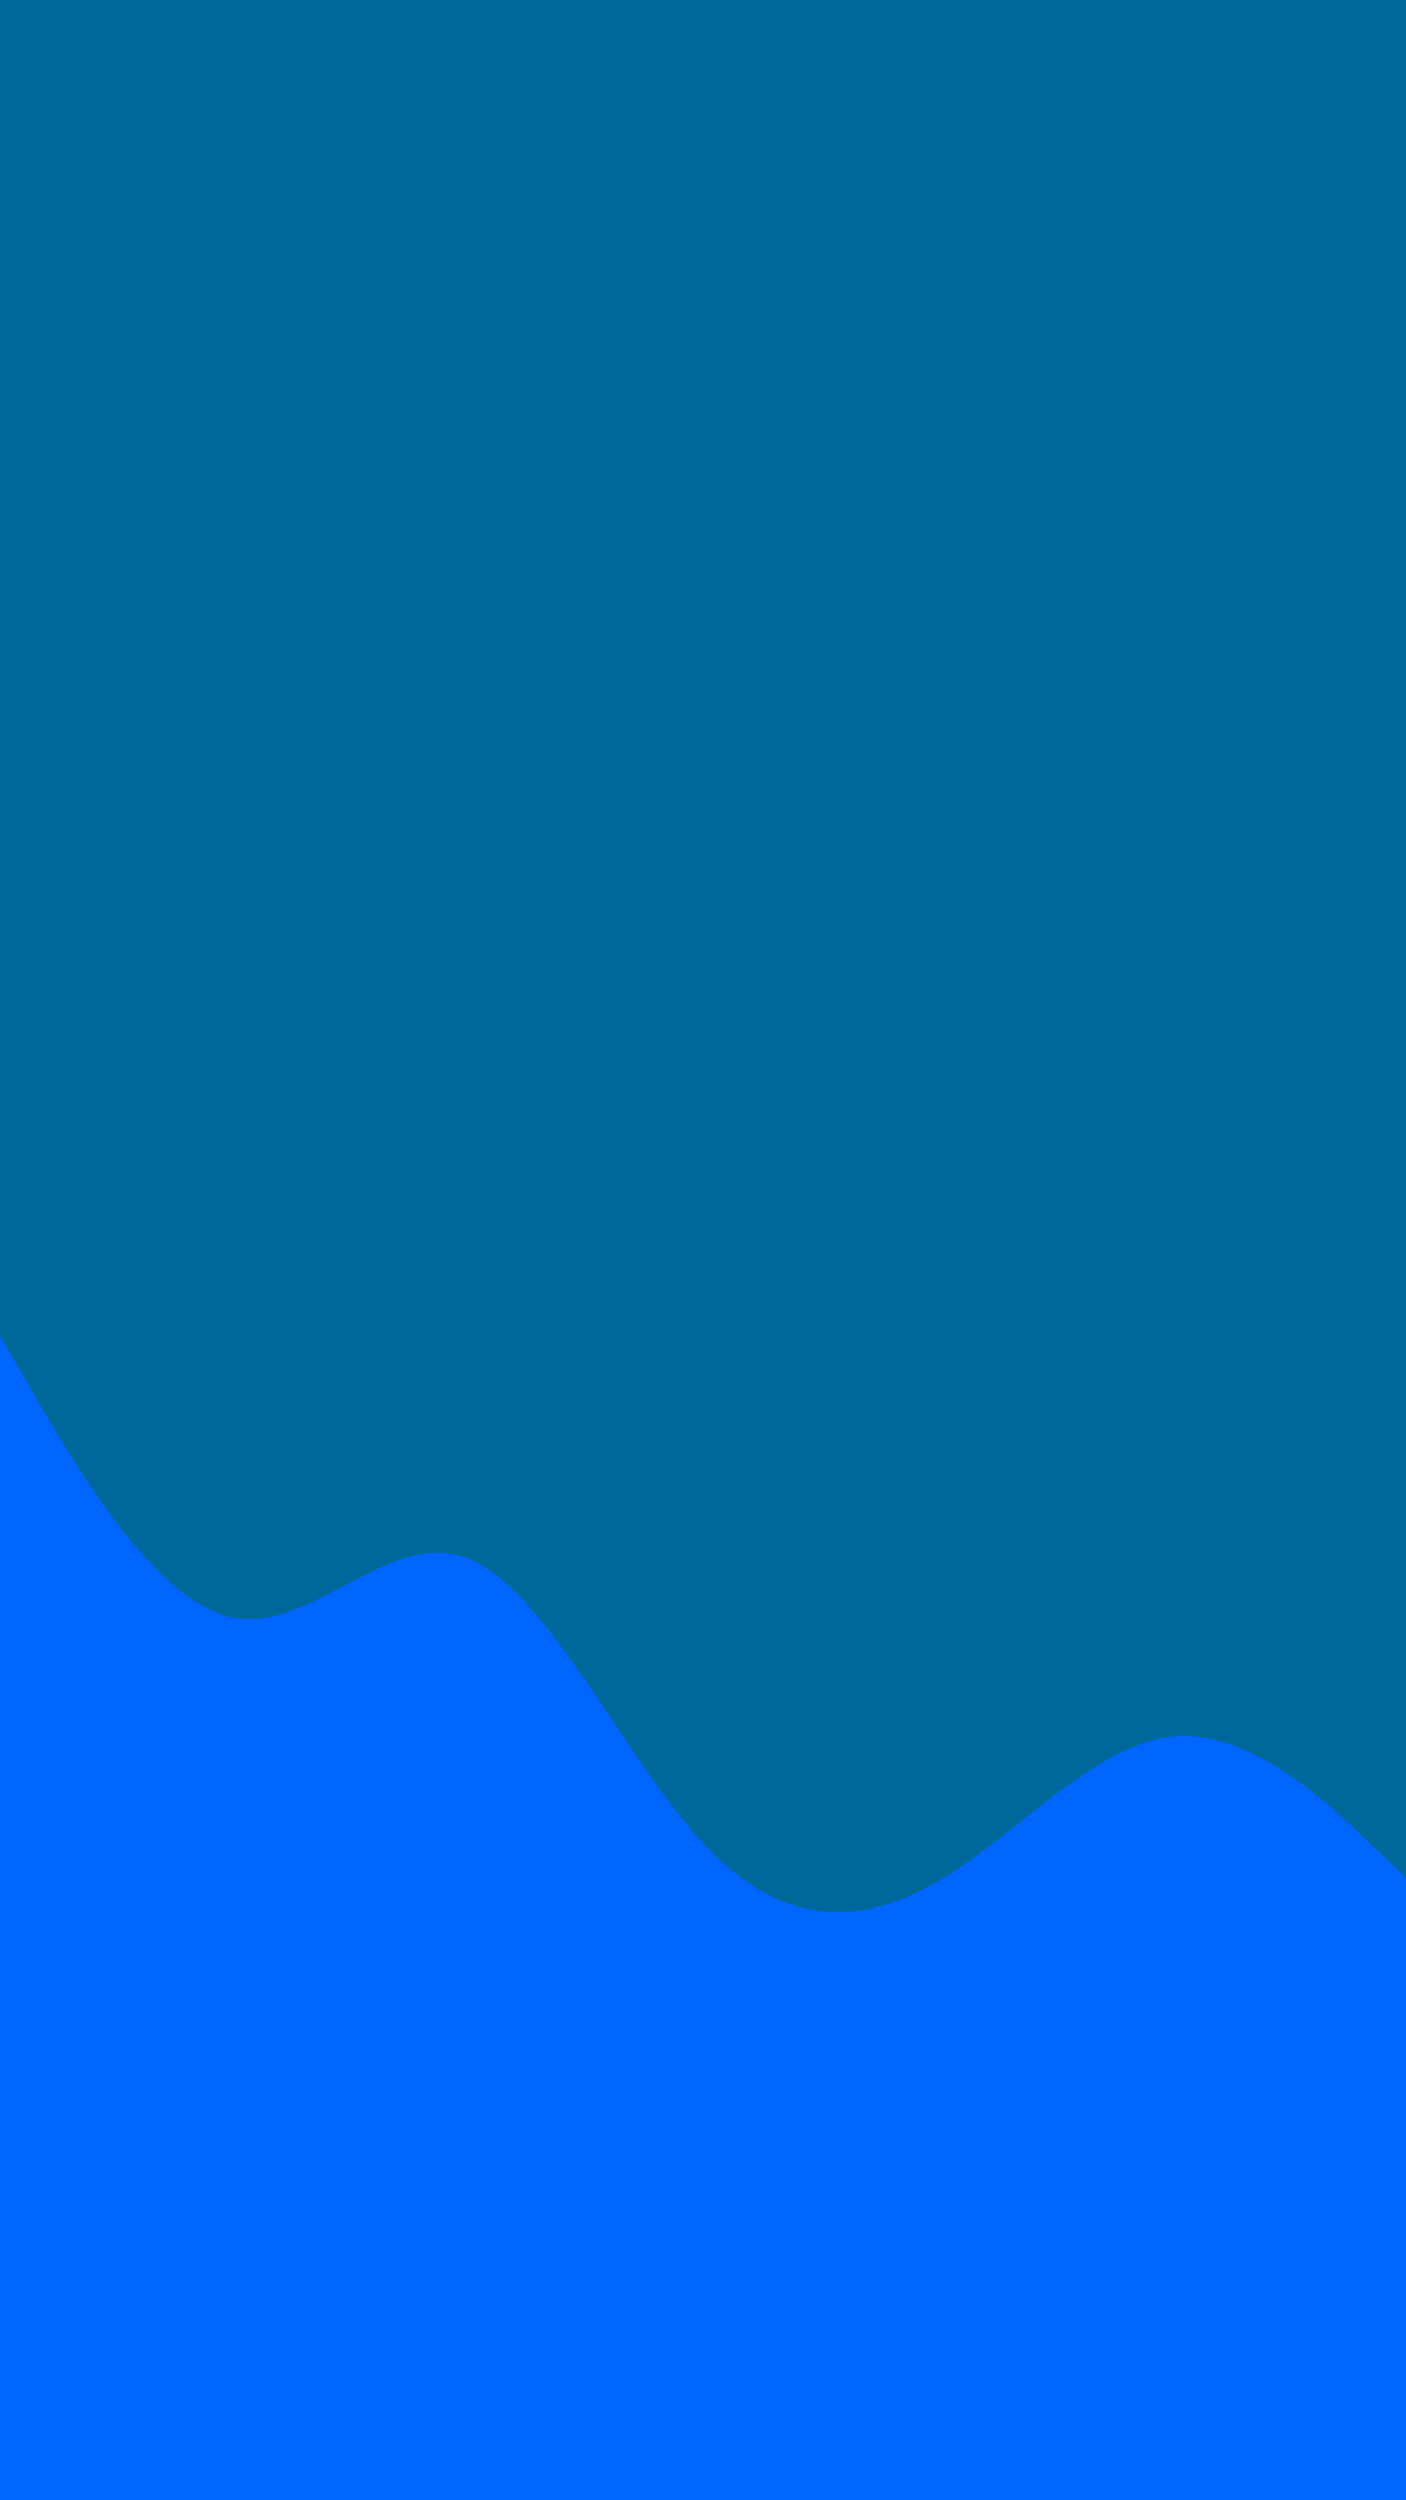 <svg id="visual" viewBox="0 0 540 960" width="540" height="960" xmlns="http://www.w3.org/2000/svg" xmlns:xlink="http://www.w3.org/1999/xlink" version="1.1"><rect x="0" y="0" width="540" height="960" fill="#00679b"></rect><path d="M0 513L15 538.7C30 564.3 60 615.7 90 621.2C120 626.7 150 586.3 180 598.5C210 610.7 240 675.3 270 707.7C300 740 330 740 360 722.5C390 705 420 670 450 666.8C480 663.7 510 692.3 525 706.7L540 721L540 961L525 961C510 961 480 961 450 961C420 961 390 961 360 961C330 961 300 961 270 961C240 961 210 961 180 961C150 961 120 961 90 961C60 961 30 961 15 961L0 961Z" fill="#0066FF" stroke-linecap="round" stroke-linejoin="miter"></path></svg>